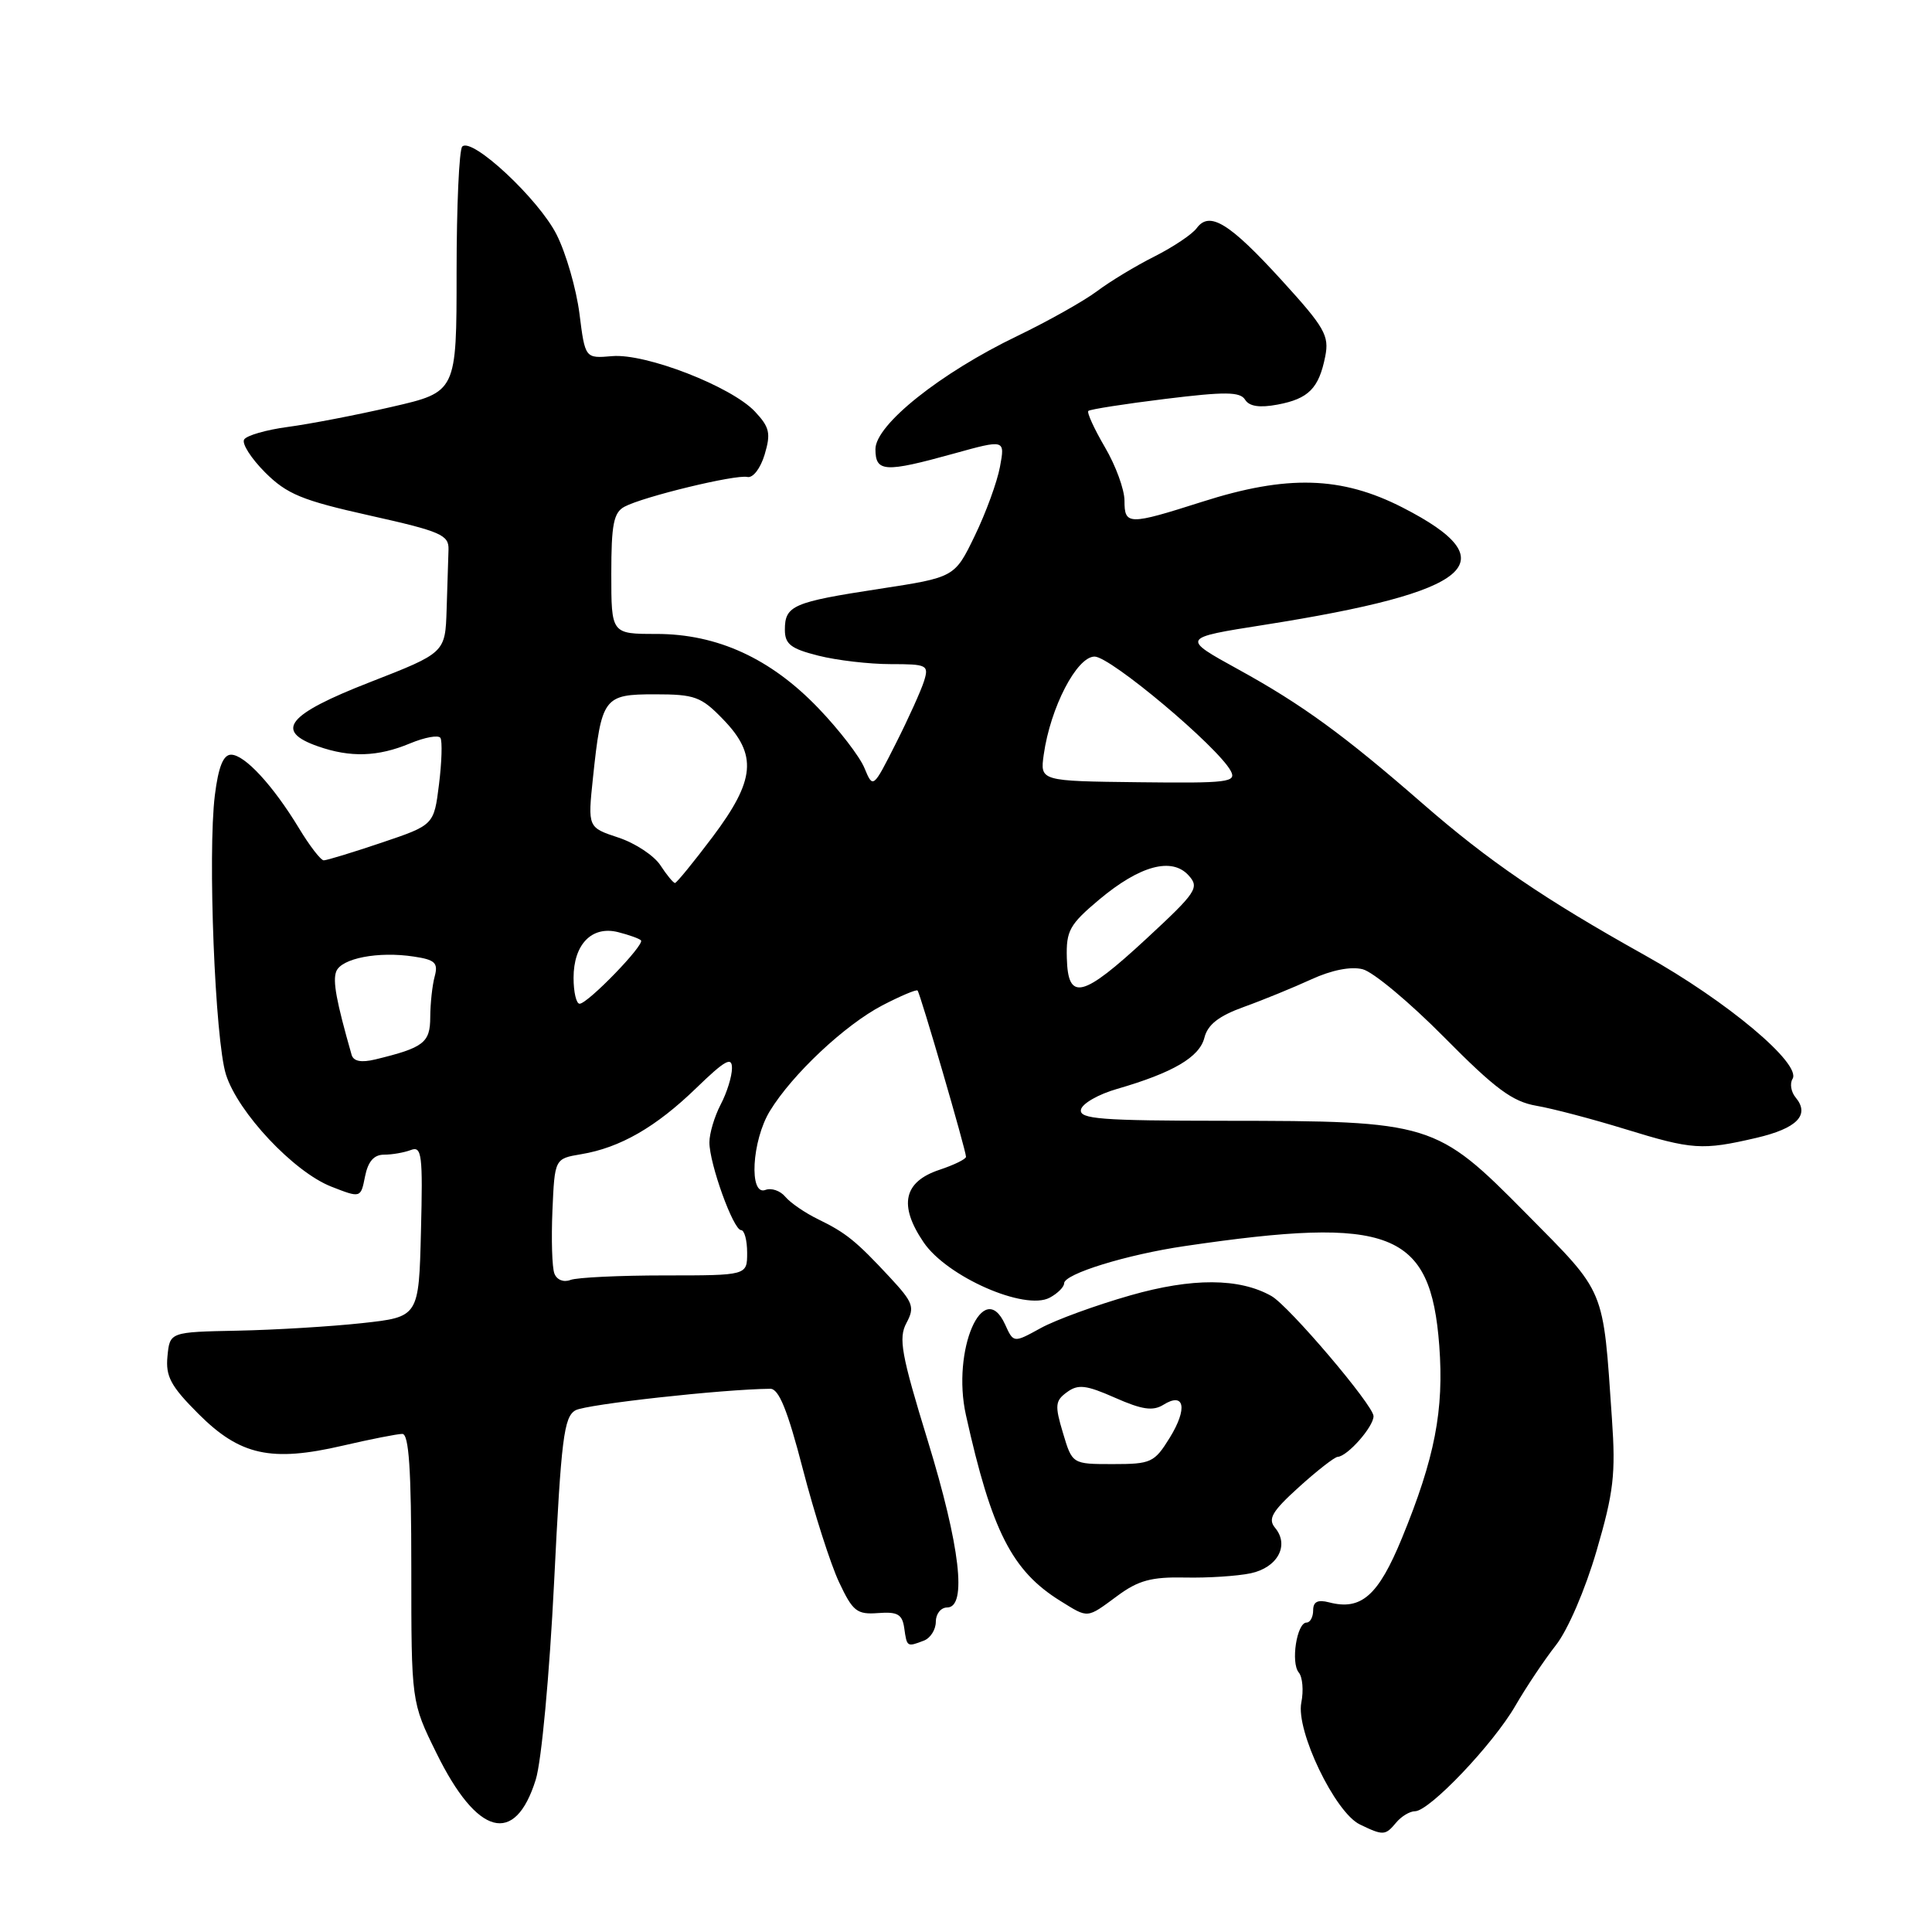 <?xml version="1.0" encoding="UTF-8" standalone="no"?>
<!DOCTYPE svg PUBLIC "-//W3C//DTD SVG 1.1//EN" "http://www.w3.org/Graphics/SVG/1.1/DTD/svg11.dtd" >
<svg xmlns="http://www.w3.org/2000/svg" xmlns:xlink="http://www.w3.org/1999/xlink" version="1.1" viewBox="0 0 256 256">
 <g >
 <path fill="currentColor"
d=" M 185.00 241.50 C 185.68 240.68 186.81 240.00 187.49 240.00 C 189.40 240.00 197.85 231.12 200.79 226.03 C 202.23 223.54 204.65 219.93 206.16 218.00 C 207.74 216.00 210.05 210.64 211.55 205.50 C 213.82 197.74 214.10 195.32 213.59 188.00 C 212.38 170.38 212.87 171.57 202.21 160.78 C 190.28 148.71 189.69 148.53 162.23 148.51 C 145.88 148.50 142.99 148.28 143.23 147.04 C 143.38 146.24 145.53 145.00 148.01 144.29 C 155.43 142.14 158.94 140.08 159.59 137.50 C 160.03 135.76 161.49 134.62 164.85 133.41 C 167.41 132.49 171.42 130.84 173.78 129.76 C 176.44 128.54 179.00 128.03 180.56 128.43 C 181.94 128.77 186.80 132.83 191.37 137.45 C 198.12 144.28 200.40 145.97 203.58 146.52 C 205.74 146.89 211.01 148.28 215.30 149.60 C 224.26 152.36 225.54 152.44 232.70 150.78 C 238.12 149.52 239.86 147.74 237.93 145.42 C 237.32 144.69 237.14 143.58 237.52 142.96 C 238.75 140.97 228.80 132.63 217.98 126.59 C 204.55 119.09 197.29 114.13 188.53 106.50 C 178.08 97.39 172.53 93.35 164.10 88.71 C 156.50 84.53 156.50 84.53 167.50 82.80 C 195.29 78.42 199.95 74.47 185.85 67.25 C 177.74 63.10 170.55 62.89 159.29 66.49 C 149.53 69.60 149.00 69.60 149.00 66.34 C 149.00 64.87 147.84 61.69 146.41 59.26 C 144.99 56.83 144.00 54.67 144.21 54.45 C 144.43 54.24 149.01 53.52 154.39 52.86 C 162.35 51.88 164.32 51.90 164.98 52.96 C 165.53 53.85 166.89 54.06 169.29 53.61 C 173.39 52.84 174.76 51.46 175.60 47.23 C 176.15 44.48 175.54 43.40 169.86 37.17 C 162.90 29.53 160.27 27.92 158.57 30.23 C 157.98 31.04 155.47 32.72 153.00 33.97 C 150.52 35.21 147.08 37.29 145.34 38.60 C 143.60 39.90 138.86 42.56 134.80 44.52 C 124.61 49.42 116.00 56.29 116.00 59.51 C 116.00 62.57 117.23 62.64 126.36 60.11 C 133.18 58.22 133.18 58.22 132.50 61.86 C 132.13 63.86 130.63 67.97 129.16 71.00 C 126.50 76.50 126.50 76.50 116.50 78.03 C 105.07 79.78 104.00 80.24 104.00 83.44 C 104.00 85.35 104.78 85.96 108.44 86.88 C 110.89 87.50 115.19 88.00 118.01 88.00 C 122.86 88.00 123.10 88.12 122.44 90.25 C 122.05 91.49 120.38 95.20 118.71 98.50 C 115.68 104.50 115.68 104.50 114.54 101.76 C 113.92 100.25 111.18 96.69 108.45 93.85 C 102.13 87.25 95.05 84.00 86.97 84.00 C 81.00 84.00 81.00 84.00 81.00 76.04 C 81.00 69.47 81.31 67.91 82.75 67.14 C 85.26 65.80 97.47 62.85 99.02 63.20 C 99.77 63.37 100.76 62.08 101.32 60.23 C 102.16 57.41 101.98 56.61 100.03 54.53 C 96.90 51.21 85.56 46.80 81.11 47.19 C 77.53 47.50 77.53 47.50 76.78 41.55 C 76.36 38.28 75.01 33.58 73.76 31.10 C 71.40 26.40 62.54 18.13 61.25 19.42 C 60.84 19.83 60.50 27.31 60.50 36.05 C 60.50 51.94 60.50 51.94 51.92 53.91 C 47.21 55.00 41.01 56.19 38.15 56.57 C 35.29 56.95 32.68 57.70 32.35 58.24 C 32.02 58.78 33.27 60.73 35.12 62.59 C 38.02 65.48 39.99 66.30 49.00 68.31 C 58.44 70.42 59.49 70.88 59.43 72.83 C 59.39 74.02 59.28 77.59 59.18 80.75 C 59.00 86.50 59.00 86.50 49.00 90.40 C 38.05 94.67 36.29 96.86 42.15 98.90 C 46.44 100.40 50.08 100.28 54.32 98.51 C 56.29 97.69 58.11 97.36 58.36 97.78 C 58.62 98.20 58.54 100.97 58.17 103.93 C 57.50 109.32 57.50 109.32 50.56 111.66 C 46.74 112.95 43.29 114.00 42.90 114.00 C 42.51 114.00 41.03 112.09 39.62 109.75 C 36.17 104.06 32.42 100.00 30.62 100.00 C 29.59 100.00 28.94 101.60 28.47 105.37 C 27.51 113.06 28.49 137.80 29.94 142.38 C 31.53 147.41 38.91 155.27 43.89 157.23 C 47.80 158.76 47.80 158.76 48.37 155.88 C 48.77 153.89 49.55 153.00 50.89 153.00 C 51.96 153.00 53.56 152.72 54.45 152.38 C 55.89 151.83 56.04 153.00 55.78 163.13 C 55.50 174.50 55.50 174.50 48.00 175.32 C 43.88 175.77 36.45 176.22 31.50 176.32 C 22.50 176.50 22.50 176.50 22.19 179.72 C 21.93 182.39 22.63 183.68 26.30 187.35 C 31.80 192.85 35.92 193.76 45.40 191.56 C 49.10 190.70 52.66 190.00 53.31 190.00 C 54.18 190.00 54.50 194.71 54.50 207.76 C 54.50 225.53 54.50 225.53 57.83 232.29 C 63.23 243.29 68.24 244.63 70.99 235.81 C 71.75 233.39 72.81 221.93 73.42 209.68 C 74.36 190.58 74.72 187.73 76.26 186.87 C 77.68 186.08 95.72 184.08 102.06 184.02 C 103.20 184.00 104.35 186.83 106.38 194.66 C 107.90 200.53 110.06 207.27 111.18 209.65 C 113.00 213.52 113.54 213.95 116.35 213.74 C 118.94 213.54 119.56 213.90 119.82 215.75 C 120.17 218.24 120.18 218.25 122.42 217.39 C 123.29 217.06 124.00 215.93 124.00 214.89 C 124.00 213.85 124.67 213.00 125.50 213.00 C 128.17 213.00 127.22 204.88 122.93 190.89 C 119.42 179.46 119.03 177.31 120.11 175.30 C 121.23 173.20 121.01 172.59 117.93 169.27 C 113.43 164.43 112.11 163.36 108.39 161.55 C 106.68 160.72 104.73 159.38 104.06 158.58 C 103.40 157.78 102.21 157.37 101.43 157.67 C 99.21 158.52 99.62 151.14 102.01 147.22 C 104.97 142.36 111.95 135.81 116.91 133.22 C 119.32 131.97 121.42 131.08 121.58 131.25 C 121.93 131.59 128.00 152.44 128.00 153.28 C 128.00 153.59 126.42 154.36 124.50 155.00 C 119.73 156.58 119.04 159.69 122.38 164.61 C 125.48 169.18 135.80 173.71 139.09 171.95 C 140.14 171.39 141.00 170.53 141.00 170.05 C 141.00 168.80 149.29 166.24 157.00 165.11 C 184.33 161.08 189.56 163.12 190.71 178.29 C 191.35 186.85 190.13 193.17 185.76 203.82 C 182.63 211.44 180.37 213.43 176.11 212.32 C 174.61 211.93 174.00 212.23 174.00 213.38 C 174.00 214.27 173.60 215.00 173.12 215.00 C 171.84 215.00 171.01 220.30 172.09 221.61 C 172.60 222.22 172.75 224.02 172.43 225.61 C 171.69 229.32 176.90 240.17 180.19 241.75 C 183.29 243.25 183.56 243.23 185.00 241.50 Z  M 148.06 211.46 C 150.83 209.41 152.57 208.94 157.00 209.03 C 160.03 209.10 163.95 208.84 165.72 208.47 C 169.29 207.71 170.88 204.76 168.96 202.45 C 167.97 201.26 168.54 200.28 172.12 197.04 C 174.53 194.86 176.84 193.06 177.25 193.04 C 178.55 192.97 182.00 189.06 182.00 187.65 C 182.00 186.22 170.80 173.05 168.47 171.73 C 164.23 169.33 157.98 169.30 149.79 171.64 C 145.23 172.94 139.88 174.89 137.90 175.98 C 134.30 177.96 134.30 177.96 133.18 175.50 C 130.30 169.17 126.08 178.91 127.99 187.50 C 131.40 202.86 134.08 208.14 140.50 212.13 C 144.26 214.46 143.95 214.49 148.06 211.46 Z  M 73.46 168.75 C 73.15 167.96 73.04 164.20 73.20 160.41 C 73.50 153.53 73.50 153.53 77.00 152.94 C 82.17 152.08 86.91 149.35 92.25 144.18 C 96.07 140.48 97.00 139.96 96.99 141.54 C 96.99 142.62 96.32 144.79 95.49 146.36 C 94.67 147.94 94.00 150.19 94.00 151.36 C 93.99 154.18 97.17 163.00 98.20 163.00 C 98.64 163.00 99.00 164.35 99.00 166.00 C 99.00 169.00 99.00 169.00 88.08 169.00 C 82.08 169.00 76.46 169.27 75.59 169.60 C 74.68 169.95 73.78 169.59 73.46 168.75 Z  M 46.59 139.77 C 44.56 132.66 44.07 129.99 44.55 128.73 C 45.22 126.98 50.13 126.03 54.83 126.75 C 57.65 127.17 58.08 127.58 57.60 129.38 C 57.28 130.54 57.02 132.97 57.01 134.77 C 57.00 138.17 56.16 138.82 49.73 140.38 C 47.86 140.83 46.84 140.63 46.59 139.77 Z  M 76.00 129.57 C 76.00 125.13 78.42 122.64 81.89 123.51 C 83.32 123.87 84.69 124.36 84.93 124.60 C 85.48 125.15 77.88 133.00 76.80 133.00 C 76.36 133.00 76.00 131.46 76.00 129.57 Z  M 141.36 126.94 C 141.26 123.32 141.72 122.50 145.66 119.19 C 151.05 114.68 155.28 113.54 157.50 116.00 C 158.96 117.61 158.55 118.23 151.92 124.37 C 143.41 132.25 141.51 132.71 141.36 126.94 Z  M 87.51 114.66 C 86.67 113.37 84.15 111.71 81.93 110.98 C 77.88 109.64 77.88 109.64 78.57 103.07 C 79.70 92.39 79.99 92.00 86.78 92.00 C 92.06 92.00 92.91 92.31 95.80 95.30 C 100.39 100.03 100.09 103.35 94.42 110.90 C 91.89 114.26 89.65 117.00 89.44 117.00 C 89.22 117.00 88.35 115.95 87.51 114.66 Z  M 138.30 100.00 C 139.18 93.75 142.68 87.00 145.04 87.00 C 147.14 87.00 161.35 98.93 163.08 102.15 C 163.88 103.65 162.76 103.79 150.89 103.65 C 137.81 103.50 137.81 103.50 138.30 100.00 Z  M 140.85 189.88 C 139.75 186.22 139.81 185.61 141.38 184.47 C 142.85 183.39 143.90 183.51 147.75 185.21 C 151.32 186.79 152.76 187.00 154.14 186.15 C 156.96 184.38 157.40 186.62 154.99 190.52 C 152.96 193.80 152.52 194.00 147.46 194.00 C 142.08 194.00 142.08 194.00 140.85 189.88 Z "/>
</g>
</svg>